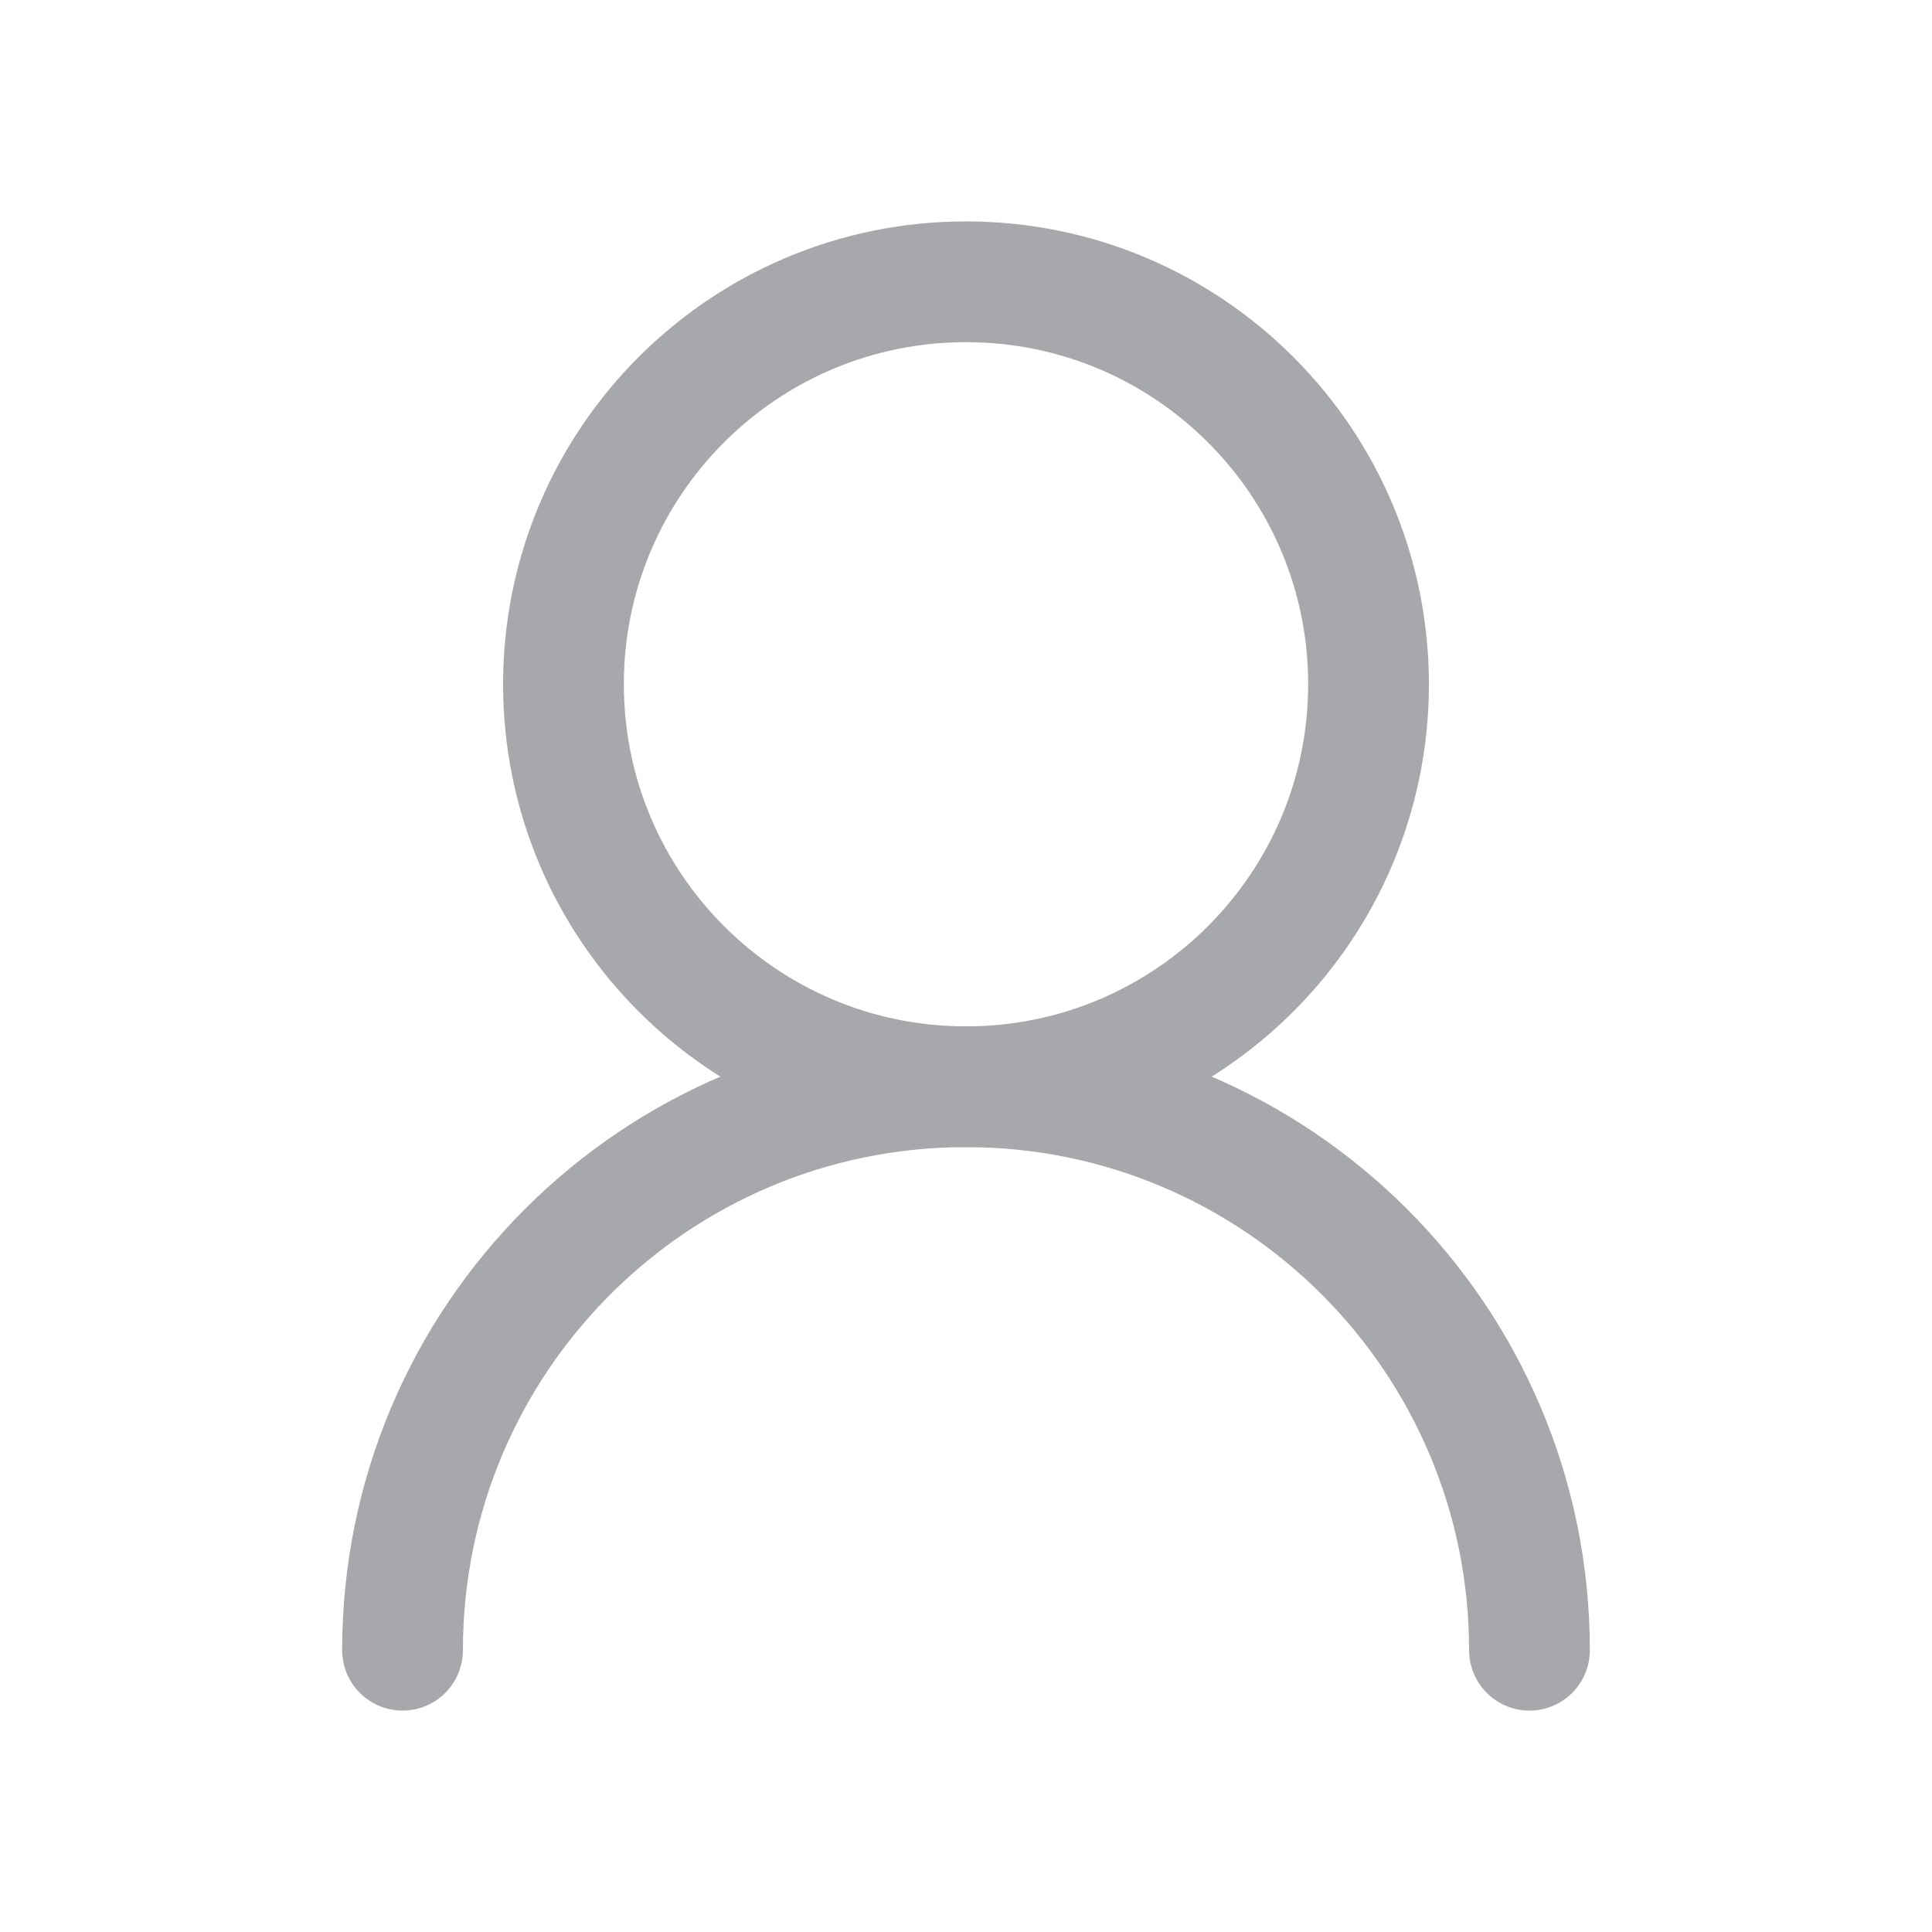 <svg width="20" height="20" viewBox="0 0 20 20" fill="none" xmlns="http://www.w3.org/2000/svg">
<path d="M14.167 7.083C14.167 4.782 12.301 2.917 10 2.917C7.699 2.917 5.833 4.782 5.833 7.083C5.833 9.385 7.699 11.25 10 11.25C12.301 11.25 14.167 9.385 14.167 7.083Z" stroke="#A7A8AC" stroke-width="1.25" stroke-linecap="round" stroke-linejoin="round"/>
<path d="M15.833 17.083C15.833 13.862 13.222 11.25 10 11.25C6.778 11.25 4.167 13.862 4.167 17.083" stroke="#A7A8AC" stroke-width="1.25" stroke-linecap="round" stroke-linejoin="round"/>
</svg>
